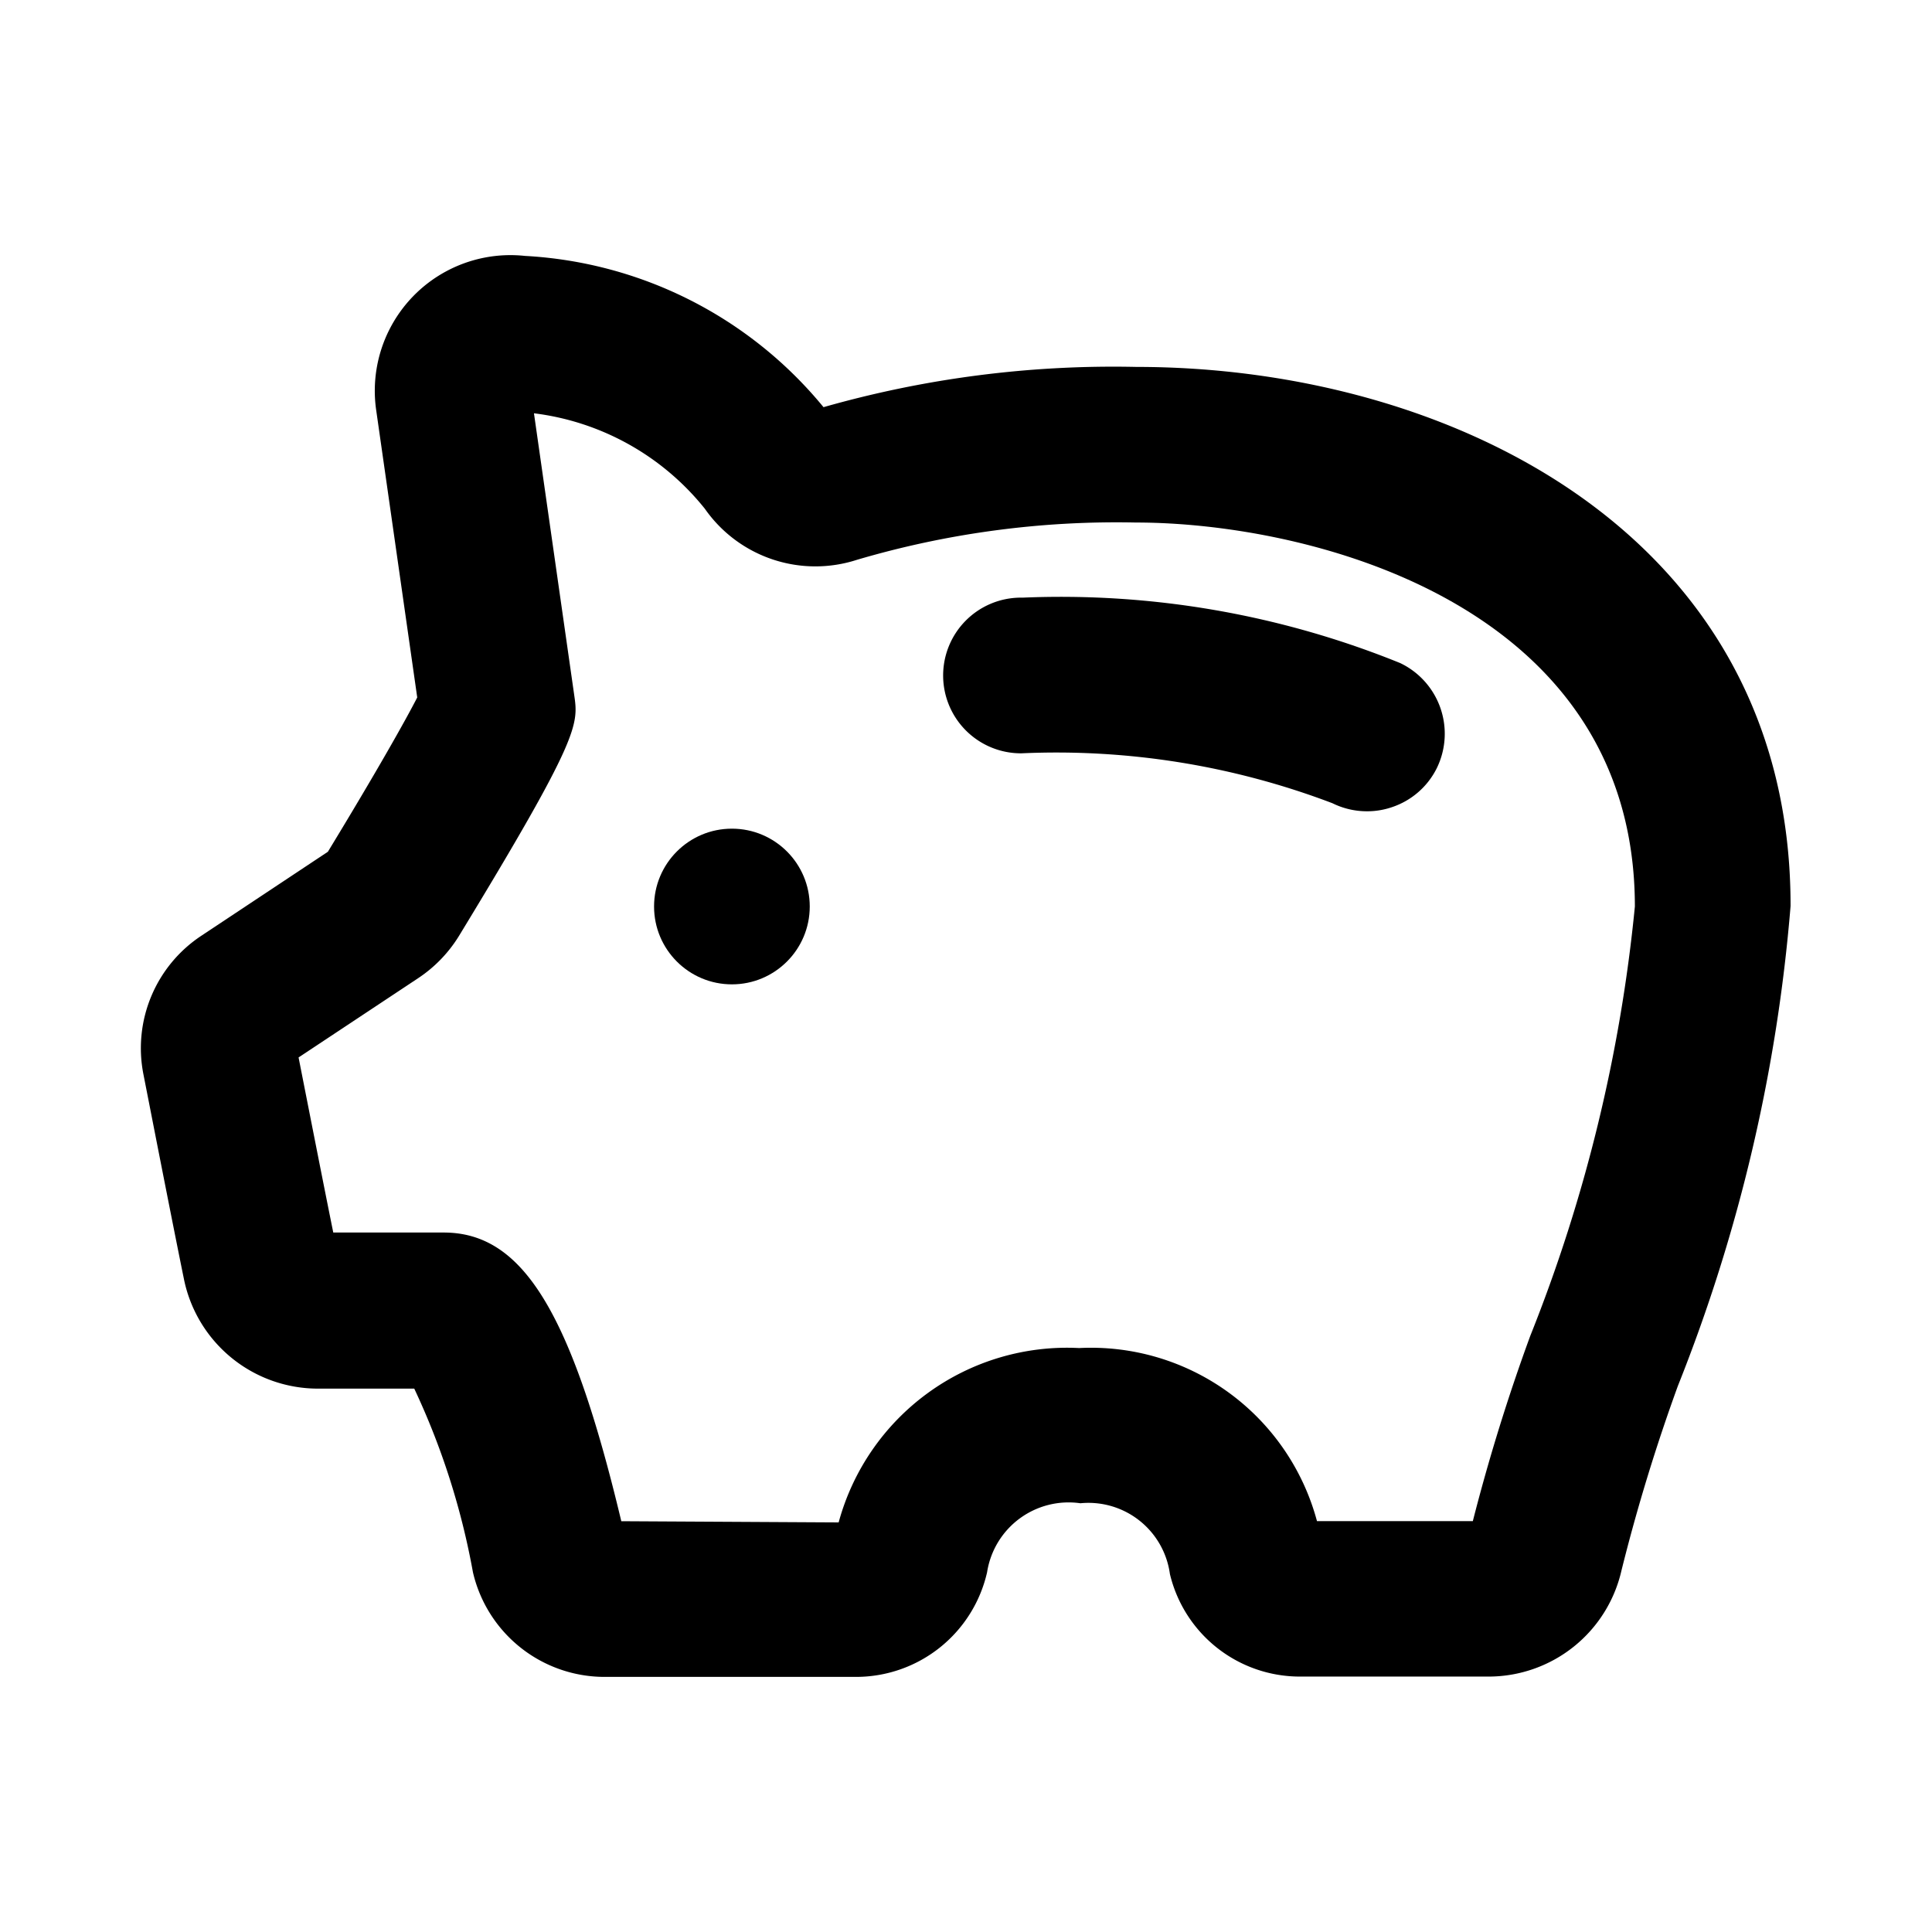 <?xml version="1.0" encoding="UTF-8"?>
<svg xmlns="http://www.w3.org/2000/svg" viewBox="0 0 24 24"><path d="M17.394,8.237a11.214,11.214,0,0,0-4.686-.813h-.03a.967.967,0,1,0,.01,1.934h0a9.648,9.648,0,0,1,3.864.62.968.968,0,0,0,.429.1.95.95,0,0,0,.31-.051.96.96,0,0,0,.558-.486A.973.973,0,0,0,17.394,8.237Z"/><circle cx="9.092" cy="11.261" r="0.967"/><path d="M14.117,4.558a13.13,13.13,0,0,0-3.887.5A5.156,5.156,0,0,0,6.521,3.179,1.685,1.685,0,0,0,4.673,5.094l.51,3.57c-.146.285-.507.926-1.11,1.917L2.5,11.625a1.674,1.674,0,0,0-.718,1.722l.071.362c.14.716.336,1.712.436,2.2a1.7,1.7,0,0,0,1.648,1.341H5.146a9.19,9.19,0,0,1,.729,2.281,1.679,1.679,0,0,0,1.641,1.3h3.119a1.67,1.67,0,0,0,1.627-1.3,1.025,1.025,0,0,1,1.159-.857,1.021,1.021,0,0,1,1.112.879,1.66,1.66,0,0,0,1.618,1.274H18.5a1.694,1.694,0,0,0,1.643-1.32,22.9,22.9,0,0,1,.7-2.29,20.608,20.608,0,0,0,1.4-5.961C22.25,6.655,18.031,4.558,14.117,4.558ZM5.7,11.629C7.208,9.153,7.186,9,7.133,8.634l-.5-3.5A3.226,3.226,0,0,1,8.756,6.32a1.675,1.675,0,0,0,1.89.634,11.4,11.4,0,0,1,3.463-.463c2.146,0,6.2,1,6.2,4.77a19.477,19.477,0,0,1-1.3,5.335,23.8,23.8,0,0,0-.713,2.3H16.36a2.906,2.906,0,0,0-2.954-2.15,2.94,2.94,0,0,0-2.988,2.166l-2.7-.015c-.623-2.61-1.228-3.586-2.206-3.586H4.14c-.117-.577-.306-1.541-.431-2.175l1.483-.983A1.693,1.693,0,0,0,5.7,11.629Z"/></svg>